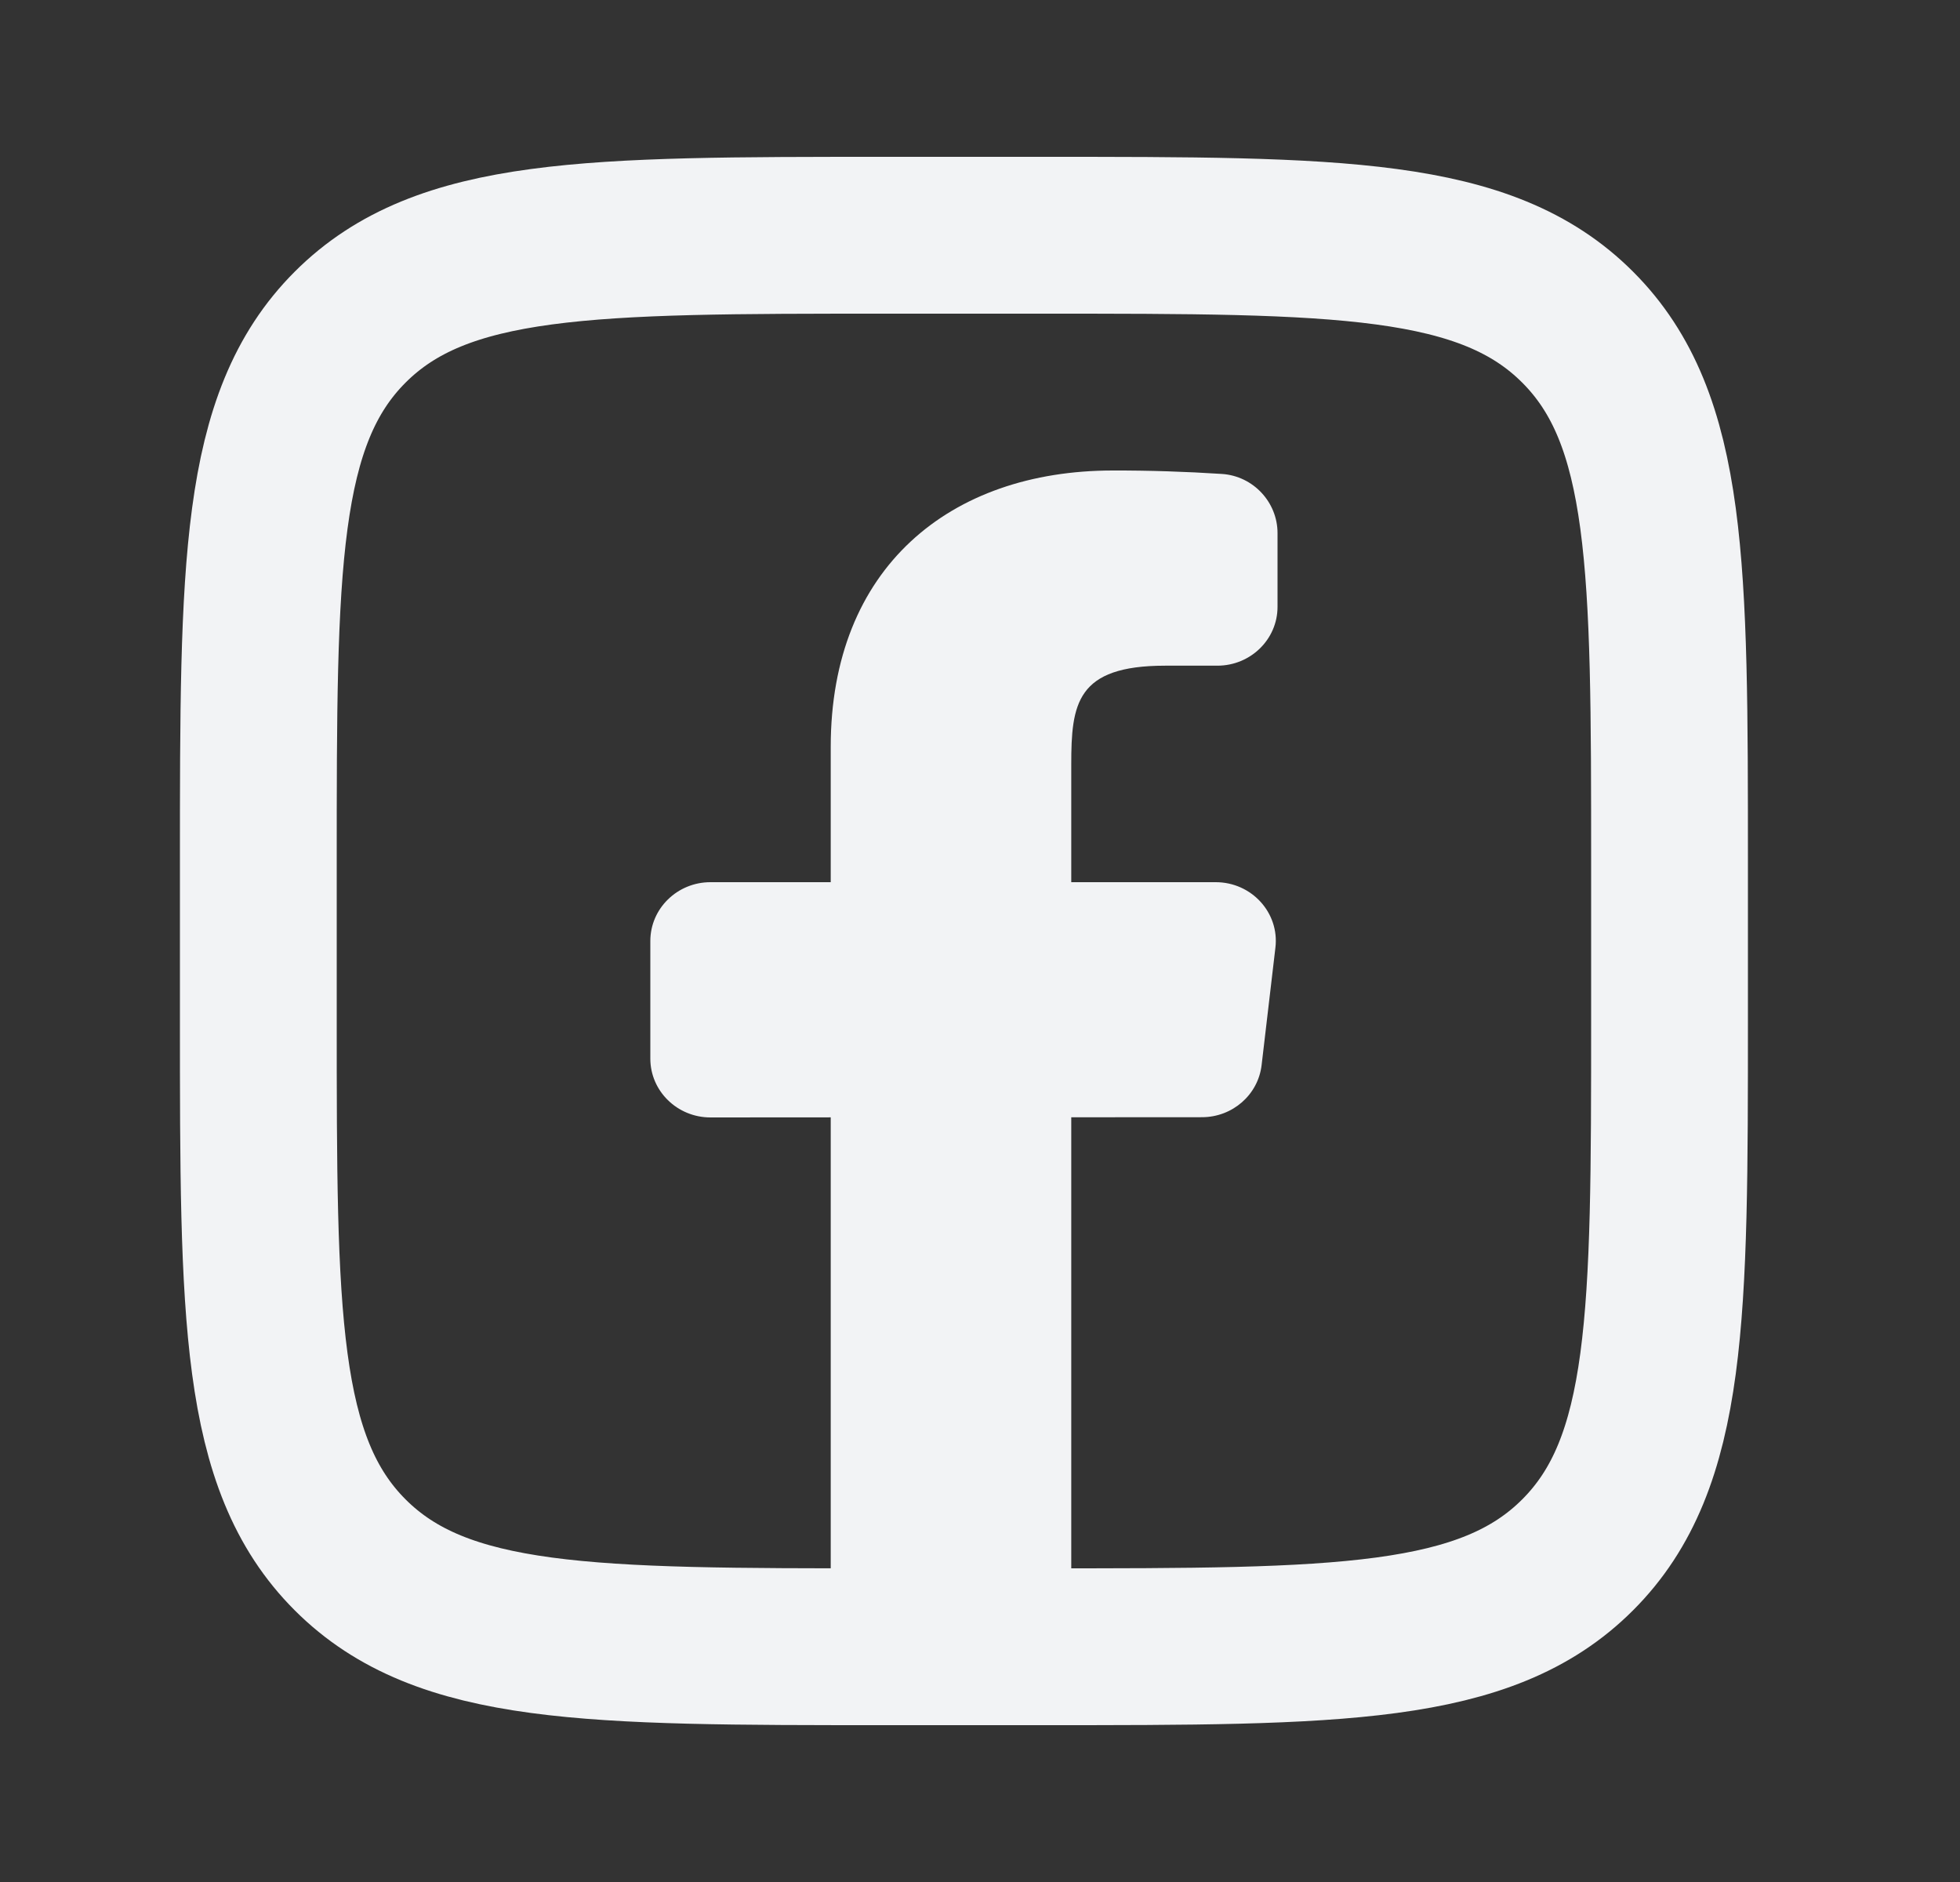 <svg width="25" height="24" viewBox="0 0 25 24" fill="none" xmlns="http://www.w3.org/2000/svg">
<rect x="0" y="0" width="25" height="24" fill="#333333" stroke="none"/>
<path d="M15.507 11.25H13.664V9.75C13.664 8.976 13.728 8.489 14.862 8.489H15.528C15.951 8.489 16.295 8.153 16.295 7.739V6.798C16.295 6.406 15.987 6.071 15.587 6.044C15.124 6.014 14.66 5.999 14.195 6C12.114 6 10.596 7.243 10.596 9.524V11.25H9.062C8.639 11.25 8.295 11.586 8.295 12V13.5C8.295 13.914 8.639 14.25 9.062 14.25L10.596 14.249V20.25C10.596 20.664 10.939 21 11.363 21H12.897C13.32 21 13.664 20.664 13.664 20.25V14.248L15.331 14.247C15.72 14.247 16.048 13.961 16.092 13.582L16.268 12.085C16.321 11.641 15.965 11.25 15.507 11.25Z" fill="#F2F3F5"/>
<path d="M3.295 11C3.295 7.229 3.295 5.343 4.466 4.172C5.638 3 7.524 3 11.295 3H13.295C17.066 3 18.952 3 20.123 4.172C21.295 5.343 21.295 7.229 21.295 11V13C21.295 16.771 21.295 18.657 20.123 19.828C18.952 21 17.066 21 13.295 21H11.295C7.524 21 5.638 21 4.466 19.828C3.295 18.657 3.295 16.771 3.295 13V11Z" stroke="#F2F3F5" stroke-width="2"/>
</svg>

